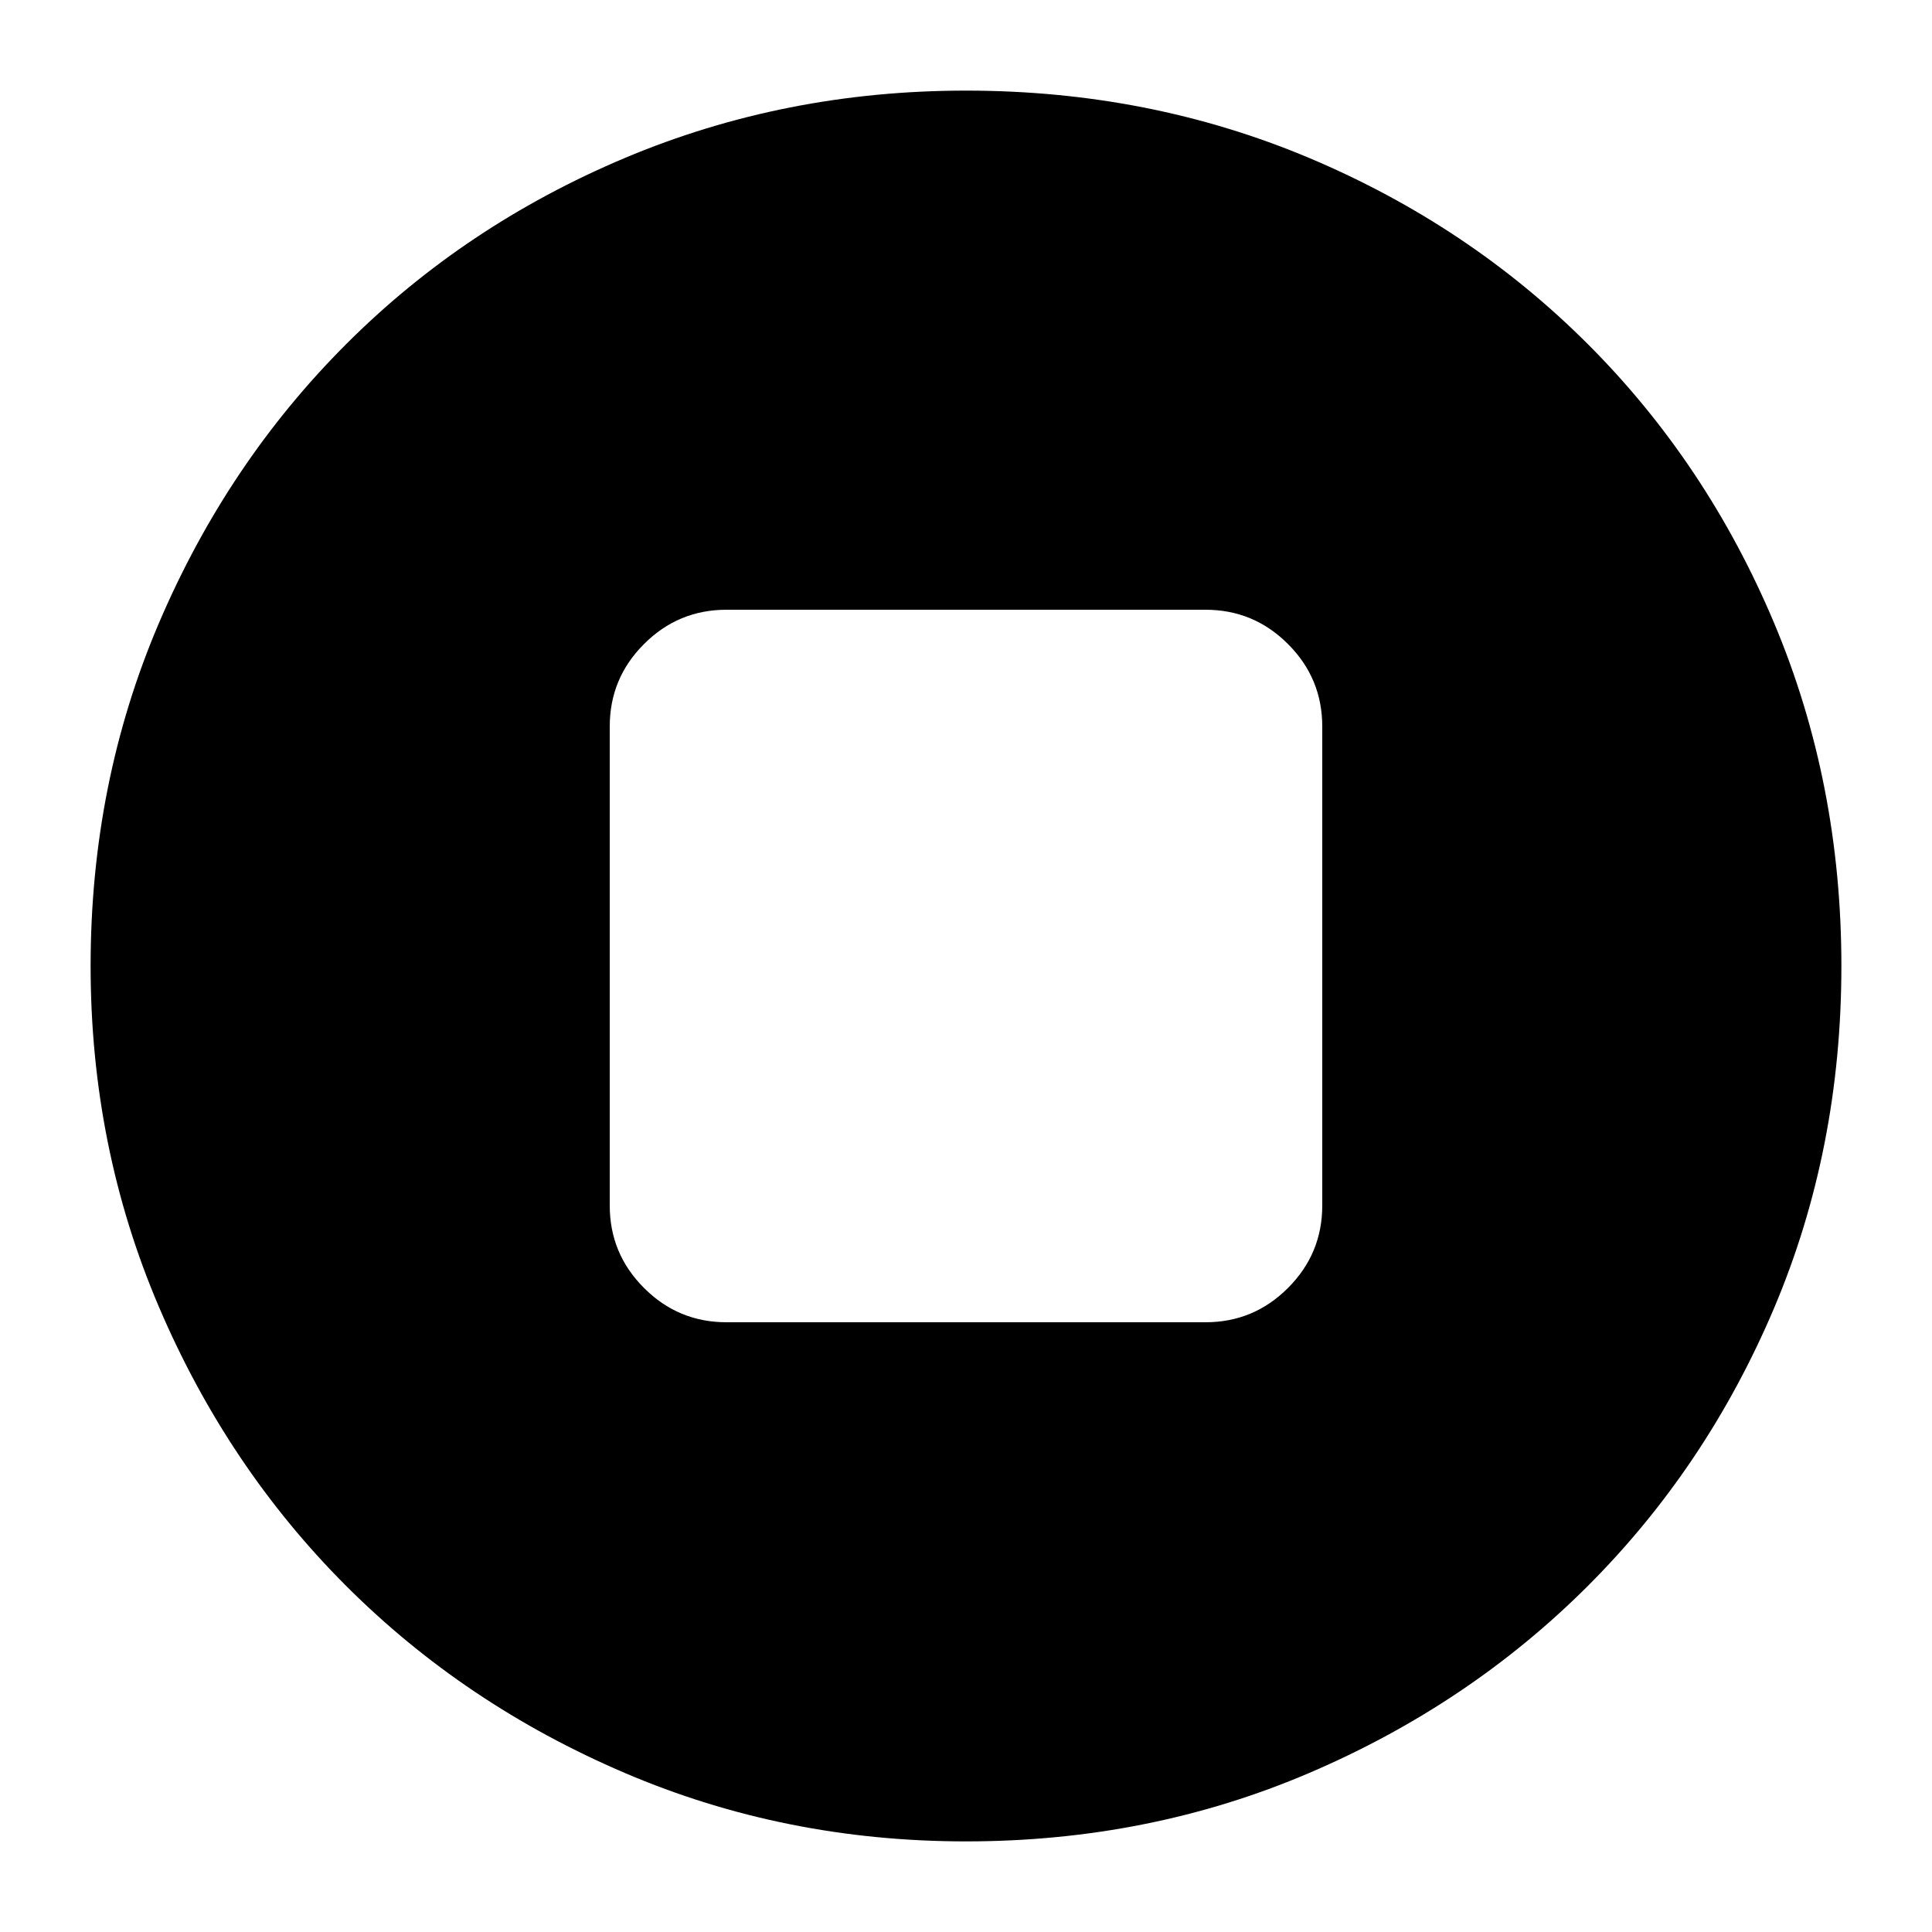 <svg xmlns="http://www.w3.org/2000/svg" height="20" width="20"><path d="M10 19.062Q8.125 19.062 6.469 18.354Q4.812 17.646 3.583 16.417Q2.354 15.188 1.646 13.531Q0.938 11.875 0.938 10Q0.938 8.104 1.646 6.448Q2.354 4.792 3.583 3.563Q4.812 2.333 6.469 1.635Q8.125 0.938 10 0.938Q11.896 0.938 13.552 1.635Q15.208 2.333 16.438 3.563Q17.667 4.792 18.365 6.448Q19.062 8.104 19.062 10Q19.062 11.896 18.365 13.542Q17.667 15.188 16.438 16.417Q15.208 17.646 13.552 18.354Q11.896 19.062 10 19.062ZM7.521 13.688H12.479Q12.979 13.688 13.333 13.333Q13.688 12.979 13.688 12.479V7.521Q13.688 7.021 13.333 6.667Q12.979 6.312 12.479 6.312H7.521Q7.021 6.312 6.667 6.667Q6.312 7.021 6.312 7.521V12.479Q6.312 12.979 6.667 13.333Q7.021 13.688 7.521 13.688Z"/></svg>